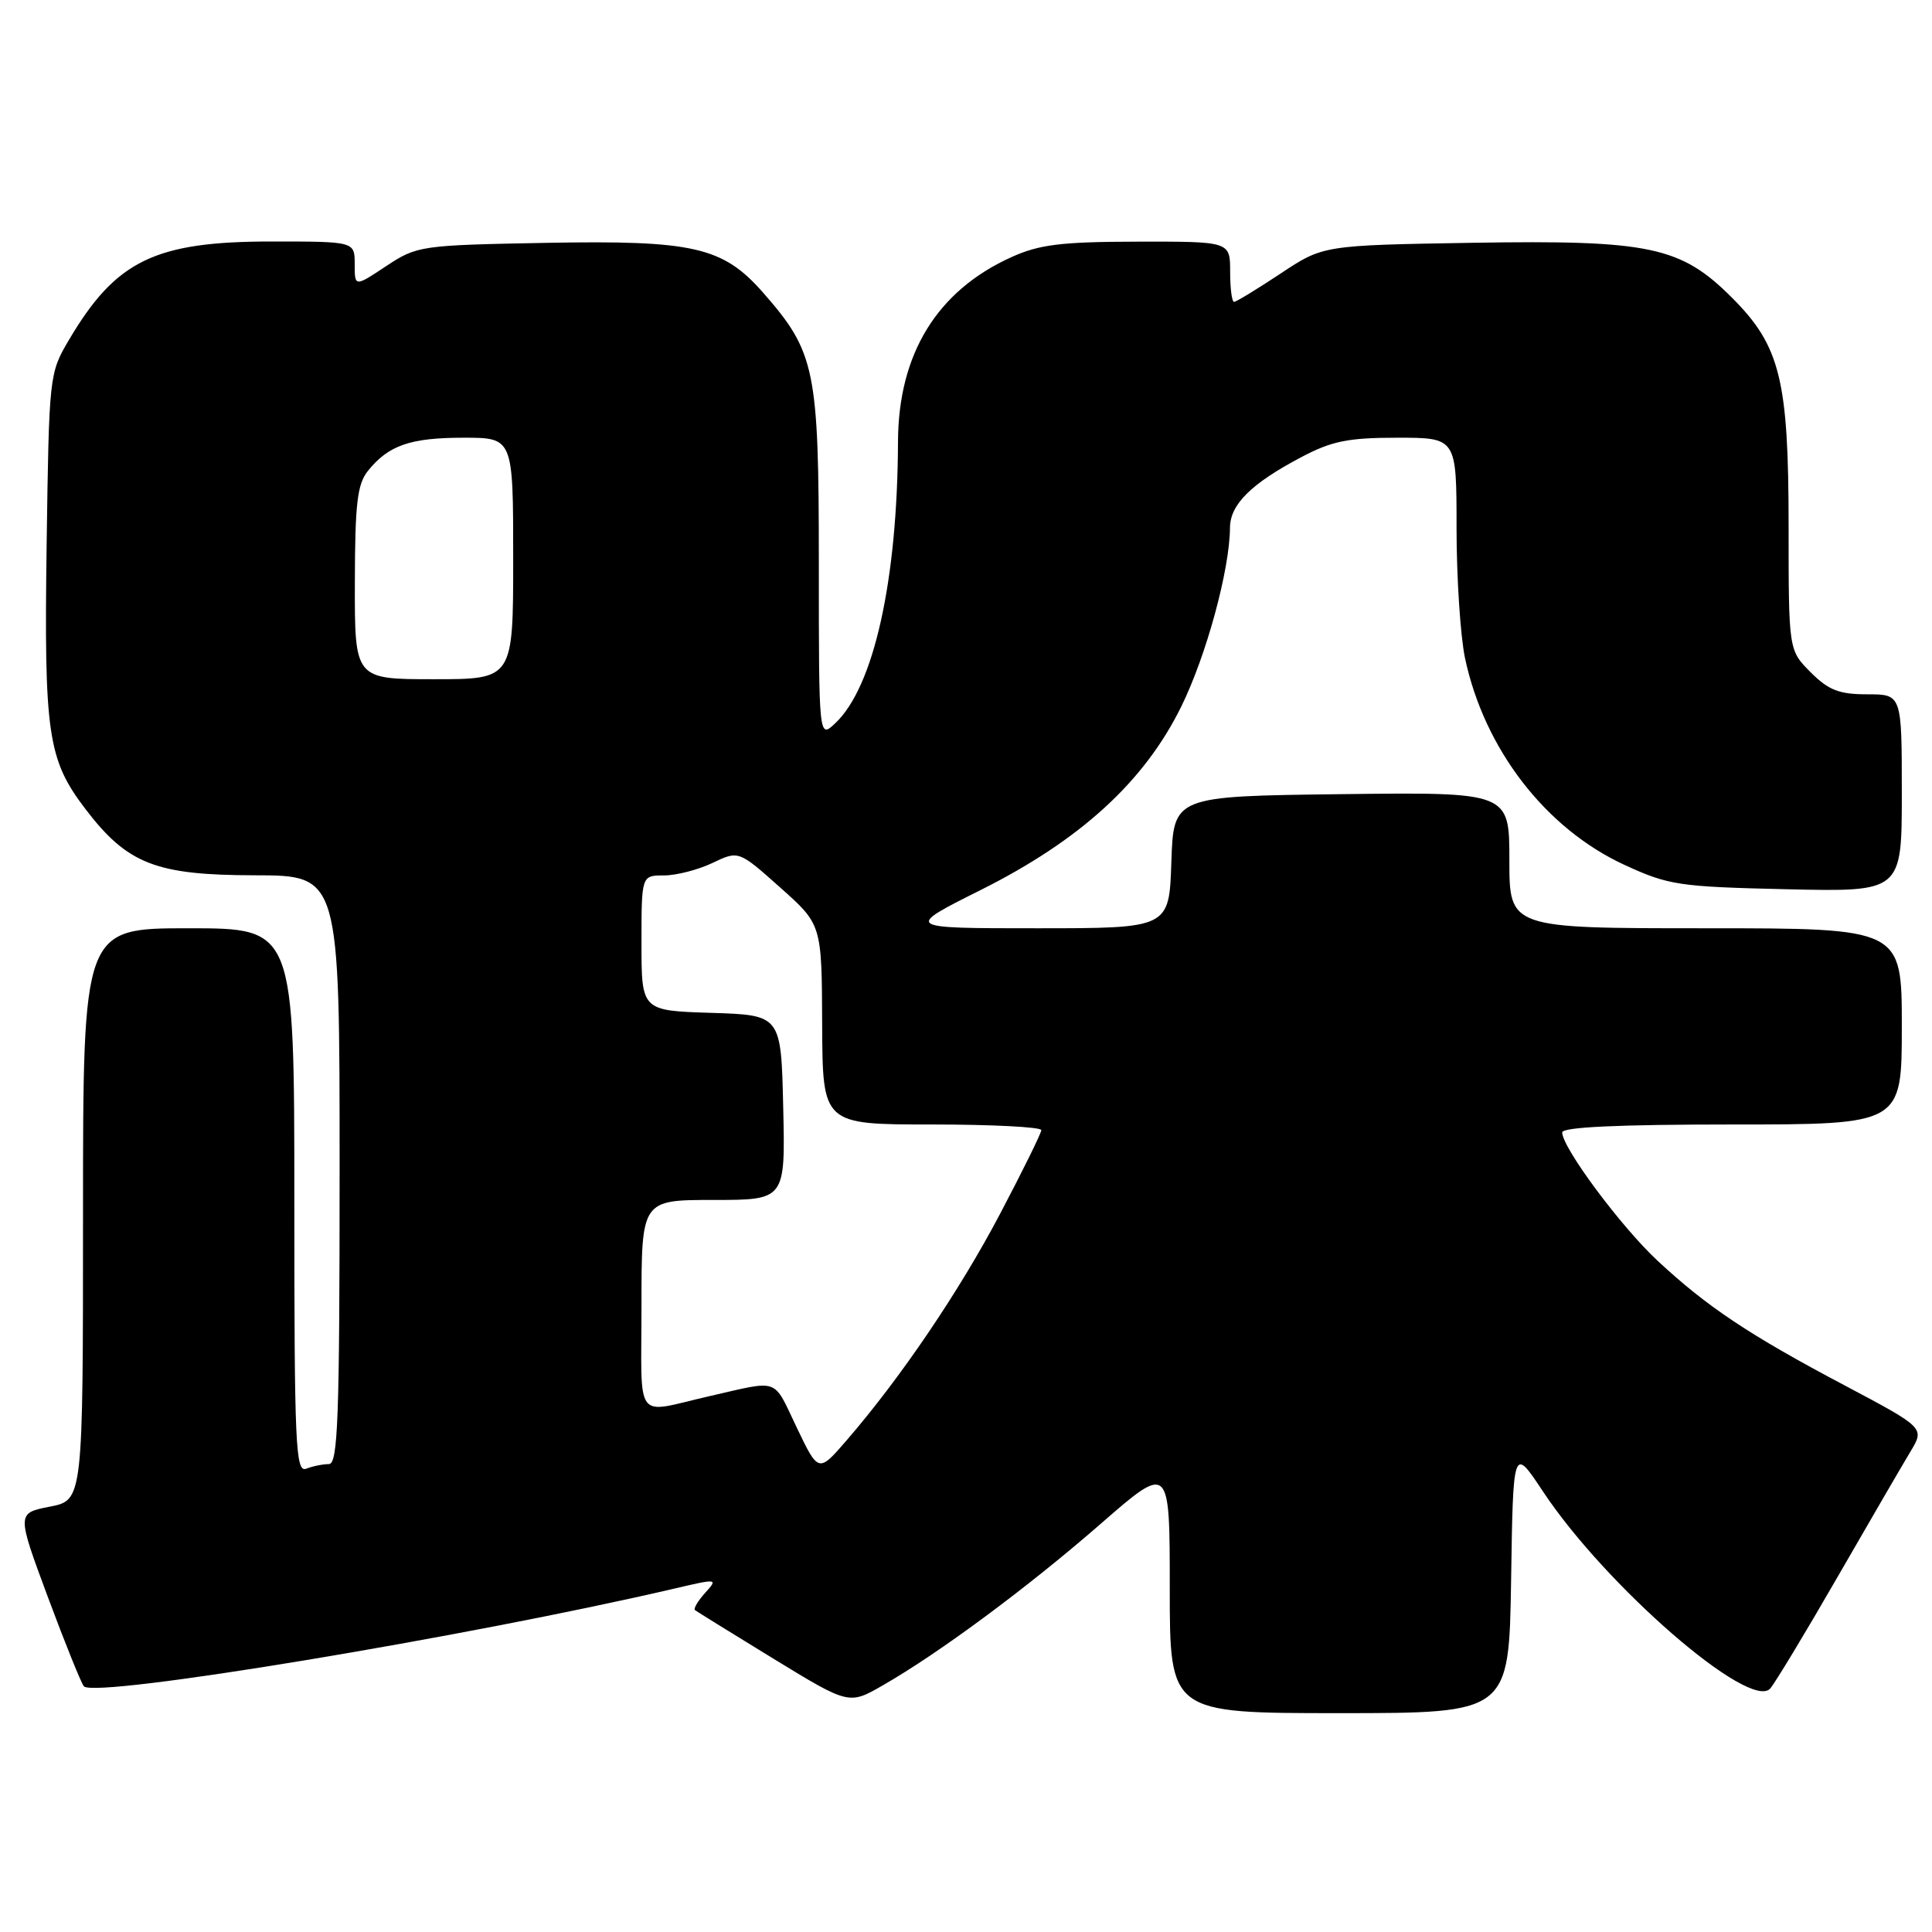 <?xml version="1.0" encoding="UTF-8" standalone="no"?>
<!DOCTYPE svg PUBLIC "-//W3C//DTD SVG 1.1//EN" "http://www.w3.org/Graphics/SVG/1.1/DTD/svg11.dtd" >
<svg xmlns="http://www.w3.org/2000/svg" xmlns:xlink="http://www.w3.org/1999/xlink" version="1.1" viewBox="0 0 256 256">
 <g >
 <path fill="currentColor"
d=" M 200.23 209.33 C 200.50 191.67 200.50 191.67 204.42 197.58 C 212.73 210.14 231.87 226.74 234.56 223.74 C 235.17 223.06 239.18 216.43 243.46 209.00 C 247.74 201.57 252.10 194.08 253.14 192.35 C 255.04 189.20 255.04 189.20 244.40 183.56 C 231.77 176.88 226.19 173.16 219.62 167.04 C 214.77 162.52 207.00 152.07 207.00 150.05 C 207.00 149.35 214.39 149.00 229.50 149.00 C 252.00 149.00 252.00 149.00 252.00 136.00 C 252.00 123.00 252.00 123.00 226.00 123.00 C 200.00 123.00 200.00 123.00 200.00 113.98 C 200.00 104.96 200.00 104.96 177.75 105.23 C 155.50 105.50 155.50 105.50 155.21 114.25 C 154.92 123.00 154.92 123.00 137.37 123.00 C 119.82 123.00 119.82 123.00 129.95 117.93 C 143.17 111.31 151.62 103.58 156.52 93.63 C 159.85 86.86 162.94 75.51 162.98 69.92 C 163.00 66.84 165.79 64.08 172.40 60.59 C 176.46 58.44 178.63 58.00 185.15 58.00 C 193.00 58.00 193.00 58.00 193.00 69.95 C 193.00 76.52 193.51 84.29 194.12 87.20 C 196.68 99.26 204.81 109.80 215.27 114.61 C 221.11 117.30 222.45 117.50 236.75 117.83 C 252.00 118.18 252.00 118.18 252.00 105.09 C 252.00 92.00 252.00 92.00 247.42 92.00 C 243.70 92.00 242.30 91.46 239.92 89.08 C 237.00 86.15 237.00 86.15 237.00 69.76 C 237.00 50.32 235.89 45.84 229.50 39.45 C 222.72 32.66 218.60 31.79 195.18 32.17 C 175.32 32.50 175.32 32.50 169.68 36.25 C 166.57 38.31 163.80 40.00 163.52 40.00 C 163.23 40.00 163.00 38.20 163.00 36.00 C 163.00 32.00 163.00 32.00 150.75 32.02 C 140.60 32.04 137.73 32.39 134.00 34.08 C 124.17 38.53 119.04 46.88 118.99 58.50 C 118.92 76.95 115.78 91.04 110.67 95.84 C 108.50 97.88 108.50 97.88 108.50 74.69 C 108.50 48.91 108.04 46.67 101.10 38.76 C 95.78 32.71 91.89 31.82 72.35 32.18 C 55.70 32.49 55.26 32.56 51.17 35.26 C 47.00 38.03 47.00 38.03 47.00 35.01 C 47.00 32.00 47.00 32.00 35.97 32.00 C 20.53 32.00 15.37 34.51 9.16 45.00 C 6.52 49.46 6.50 49.68 6.18 72.15 C 5.83 97.30 6.32 100.64 11.32 107.20 C 16.88 114.49 20.65 115.96 33.75 115.98 C 45.00 116.00 45.00 116.00 45.00 155.00 C 45.00 188.00 44.78 194.00 43.58 194.00 C 42.80 194.00 41.45 194.27 40.58 194.61 C 39.16 195.15 39.00 191.62 39.00 159.11 C 39.00 123.00 39.00 123.00 25.00 123.00 C 11.00 123.00 11.00 123.00 11.00 160.89 C 11.00 198.78 11.00 198.78 6.60 199.64 C 2.21 200.50 2.21 200.50 6.37 211.69 C 8.66 217.84 10.80 223.13 11.12 223.45 C 12.72 225.05 61.80 216.92 89.34 210.50 C 95.10 209.15 95.16 209.16 93.43 211.07 C 92.47 212.14 91.86 213.16 92.09 213.35 C 92.32 213.53 97.00 216.43 102.49 219.79 C 112.49 225.90 112.49 225.90 116.99 223.31 C 124.53 218.98 136.19 210.33 145.84 201.92 C 155.00 193.94 155.00 193.94 155.00 210.47 C 155.00 227.00 155.00 227.00 177.48 227.00 C 199.95 227.00 199.95 227.00 200.23 209.33 Z  M 105.55 189.11 C 102.38 182.48 103.42 182.85 94.00 185.00 C 83.90 187.31 85.00 188.76 85.00 173.02 C 85.00 159.00 85.00 159.00 94.53 159.00 C 104.06 159.00 104.06 159.00 103.78 146.75 C 103.50 134.50 103.50 134.50 94.25 134.21 C 85.00 133.92 85.00 133.92 85.00 124.96 C 85.00 116.00 85.00 116.00 87.97 116.00 C 89.60 116.00 92.49 115.26 94.40 114.35 C 97.87 112.69 97.87 112.69 103.38 117.60 C 108.89 122.50 108.89 122.50 108.94 135.75 C 109.00 149.00 109.00 149.00 123.50 149.00 C 131.47 149.00 137.99 149.34 137.98 149.75 C 137.97 150.16 135.51 155.15 132.52 160.83 C 127.12 171.09 119.35 182.56 112.20 190.83 C 108.45 195.17 108.45 195.17 105.55 189.11 Z  M 47.02 77.25 C 47.04 66.68 47.34 64.14 48.77 62.37 C 51.50 58.99 54.39 58.00 61.43 58.00 C 68.00 58.00 68.00 58.00 68.00 74.00 C 68.00 90.00 68.00 90.00 57.50 90.00 C 47.00 90.00 47.00 90.00 47.02 77.25 Z "/>
</g>
</svg>